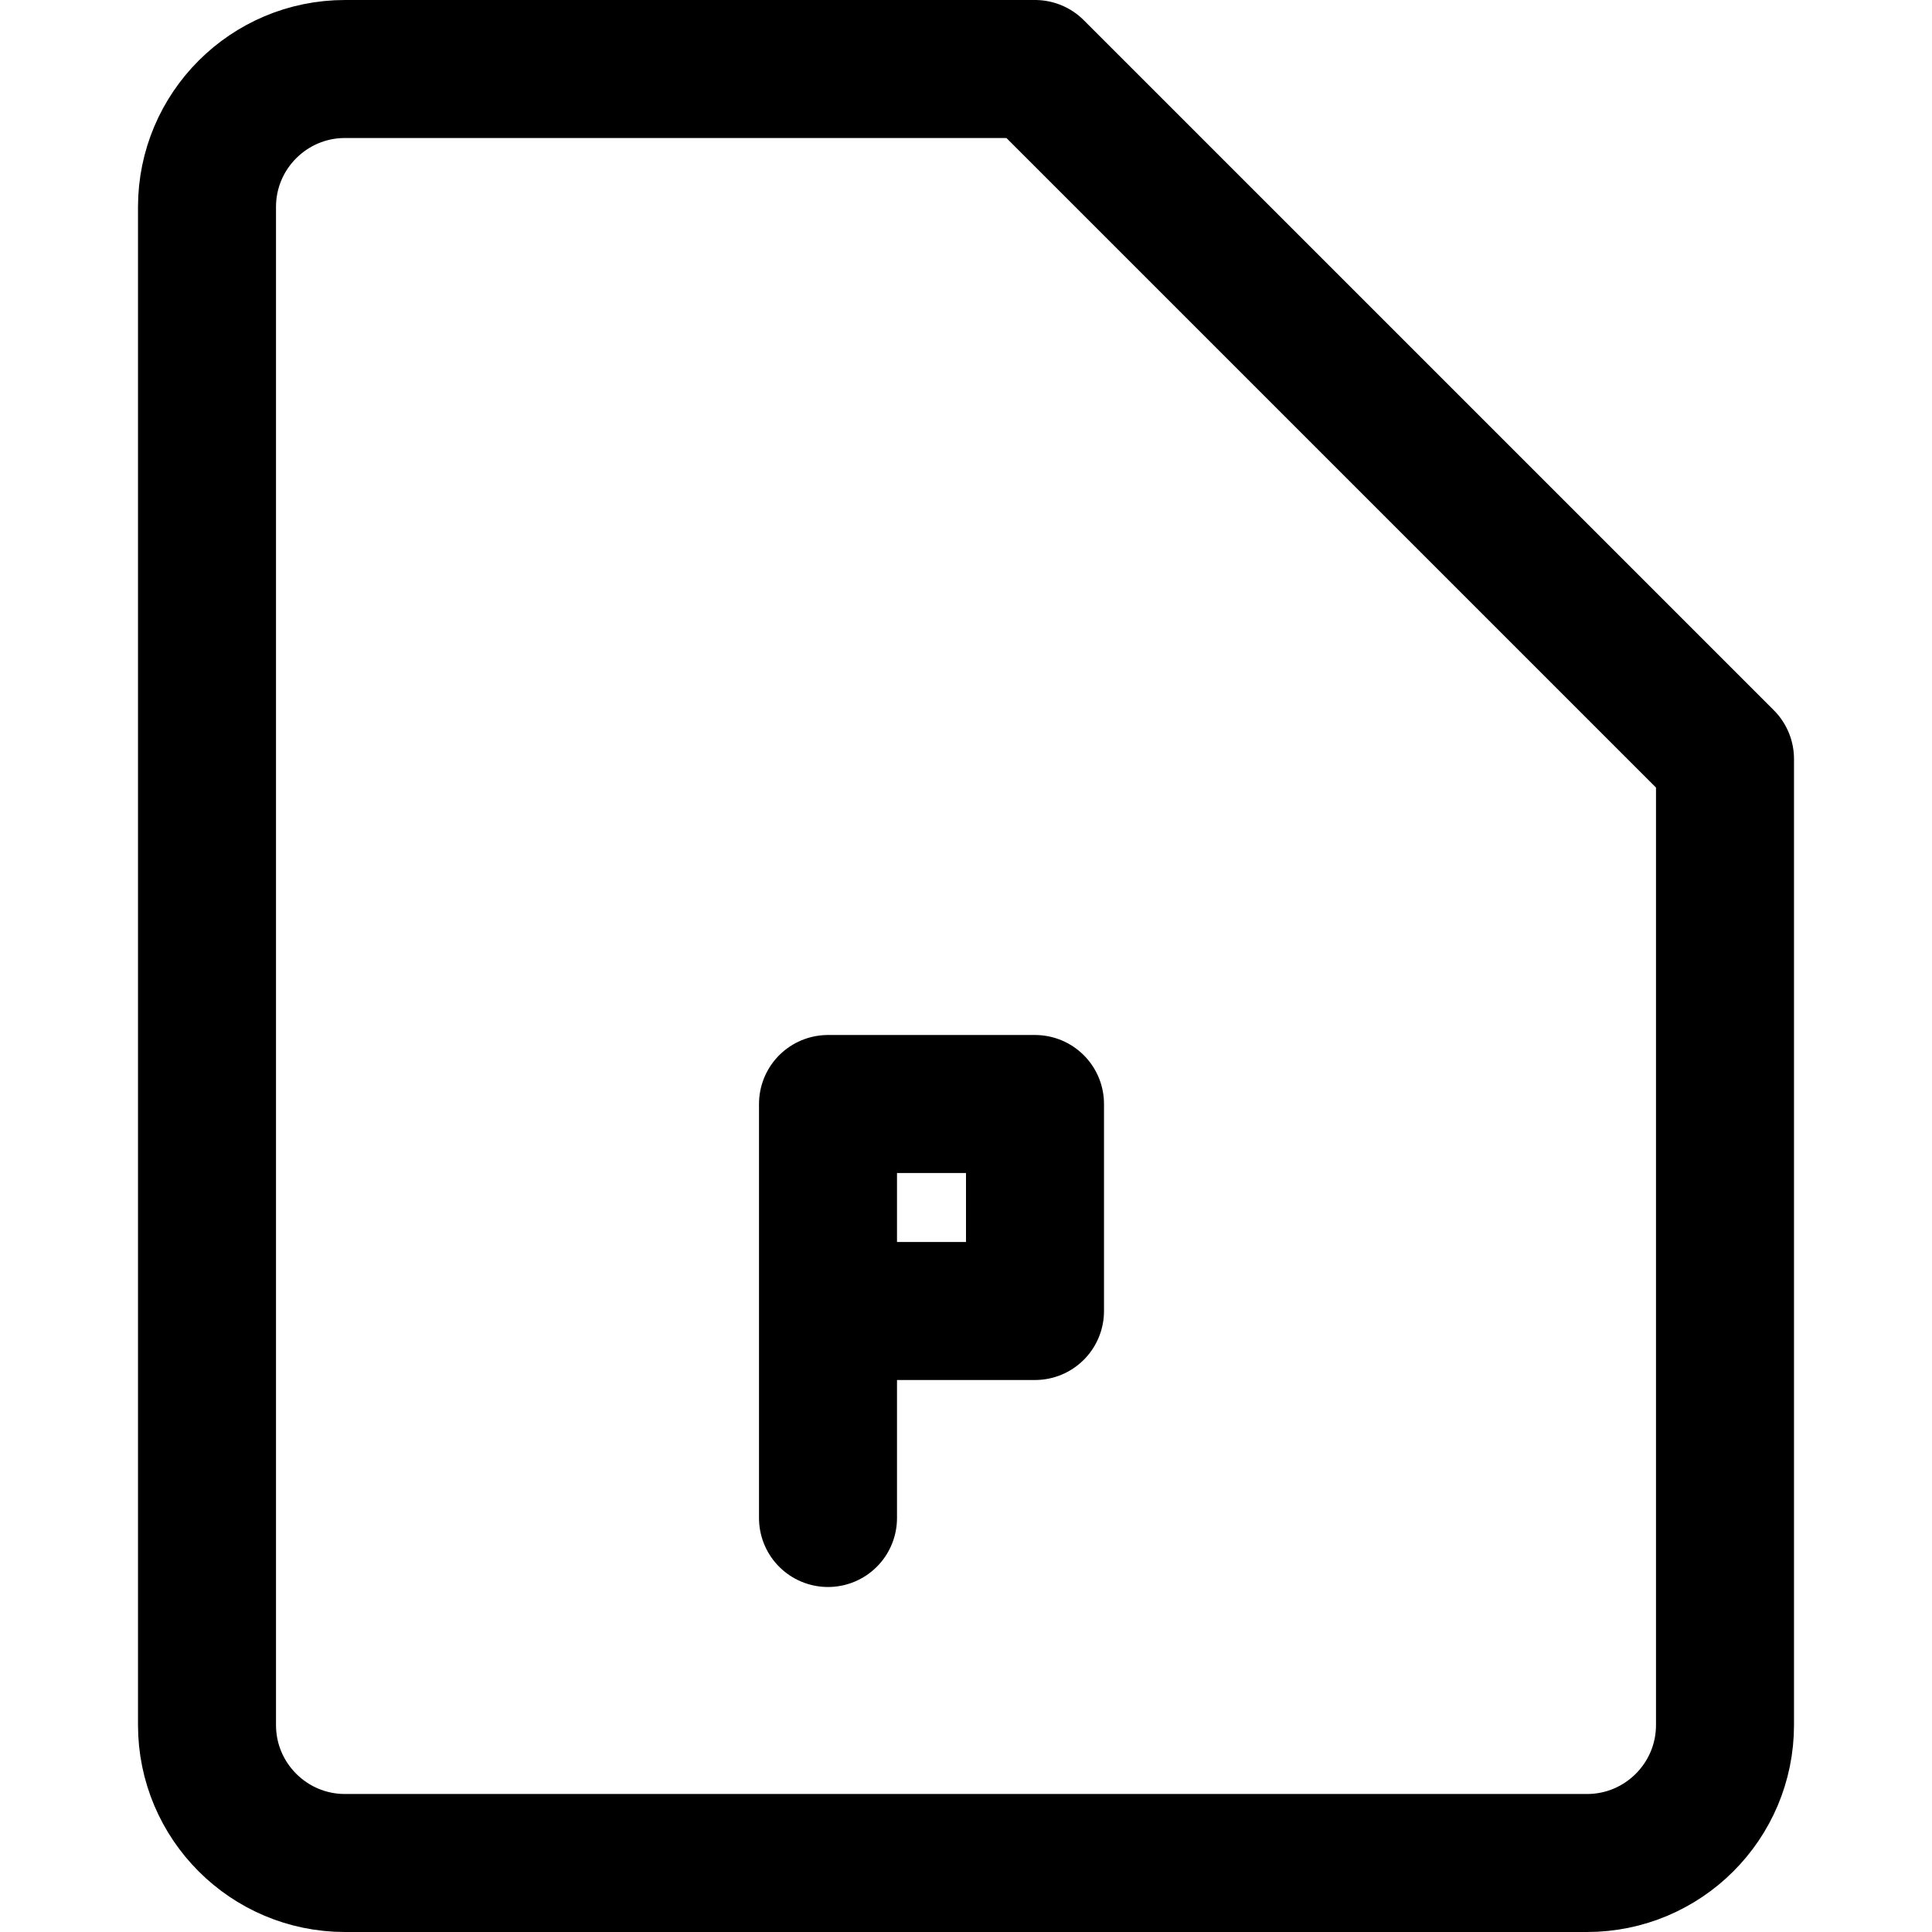 <svg xmlns="http://www.w3.org/2000/svg" width="14" height="14" viewBox="0 0 14 14"><g fill="none" fill-rule="evenodd" stroke-linecap="round" stroke-linejoin="round"><path stroke="#000" d="M12.5,12.5 C12.5,13.052 12.052,13.5 11.5,13.5 L2.5,13.5 C1.948,13.5 1.5,13.052 1.5,12.5 L1.5,1.5 C1.5,0.948 1.948,0.5 2.5,0.5 L7.5,0.5 L12.5,5.5 L12.5,12.5 Z"/><polygon stroke="#000" points="6 11 6 9 6 8 7.5 8 7.5 9.5 6 9.5"/></g></svg>